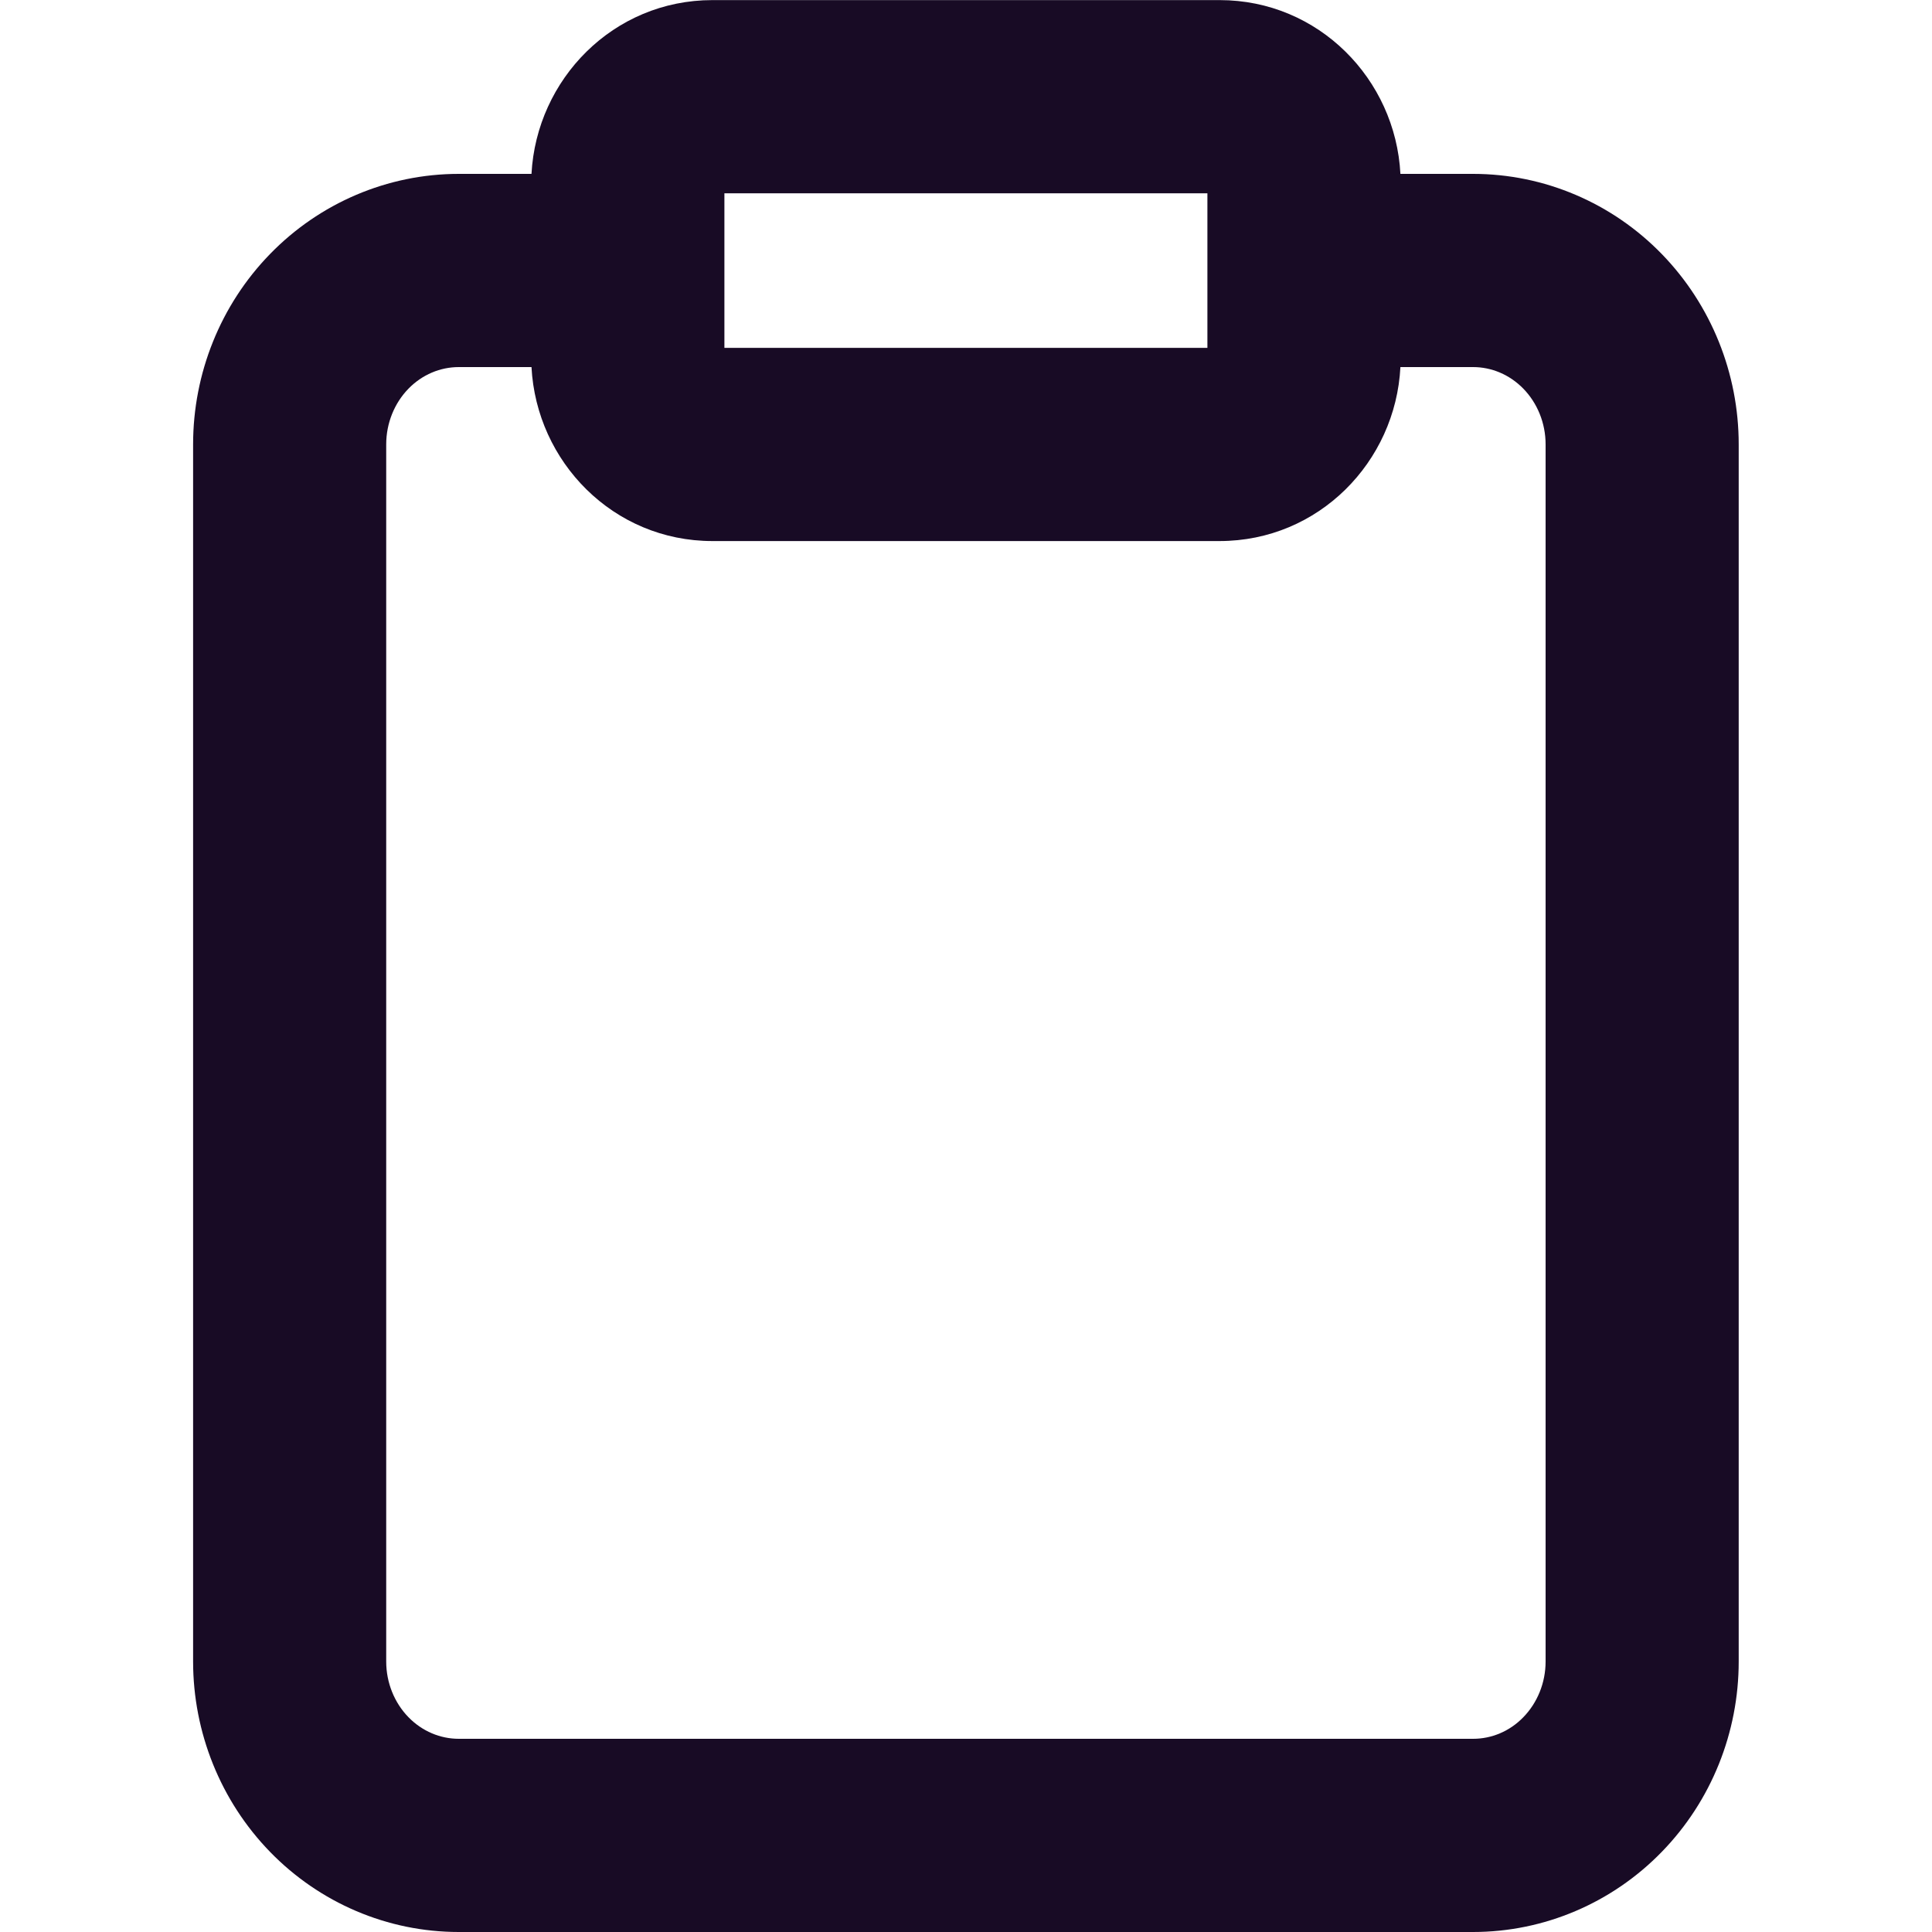 <?xml version="1.0" encoding="UTF-8"?><svg id="Layer_2" xmlns="http://www.w3.org/2000/svg" xmlns:xlink="http://www.w3.org/1999/xlink" viewBox="0 0 20 20"><defs><clipPath id="clippath"><rect width="20" height="20" fill="none"/></clipPath></defs><g id="Layer_1-2"><g clip-path="url(#clippath)"><path d="M14.497,1.8h.752c.739,0,1.441,.302,1.954,.83,.512,.527,.796,1.236,.796,1.97v12.6c0,.734-.283,1.443-.796,1.97-.513,.528-1.216,.83-1.954,.83H4.749c-.739,0-1.441-.302-1.954-.83-.512-.527-.796-1.236-.796-1.97V4.6c0-.734,.283-1.443,.796-1.97,.513-.528,1.216-.83,1.954-.83h.753C5.554,.821,6.348,.001,7.375,.001h5.25C13.652,.001,14.446,.821,14.497,1.8Zm-6.998,1.801v-1.6h5v.769c-0,.01-0,.02-0,.03,0,.01,0,.02,0,.03v.771H7.5Zm6.998,.199c-.05,.98-.845,1.801-1.873,1.801H7.375c-1.027,0-1.822-.821-1.873-1.801h-.753c-.19,0-.378,.077-.521,.224-.144,.148-.23,.355-.23,.576v12.6c0,.221,.086,.428,.23,.576,.143,.147,.331,.224,.521,.224H15.25c.19,0,.378-.077,.52-.224,.144-.148,.23-.355,.23-.576V4.6c0-.221-.086-.428-.23-.576-.143-.147-.331-.224-.52-.224h-.752Z" fill="#180b25" fill-rule="evenodd"/></g></g></svg>